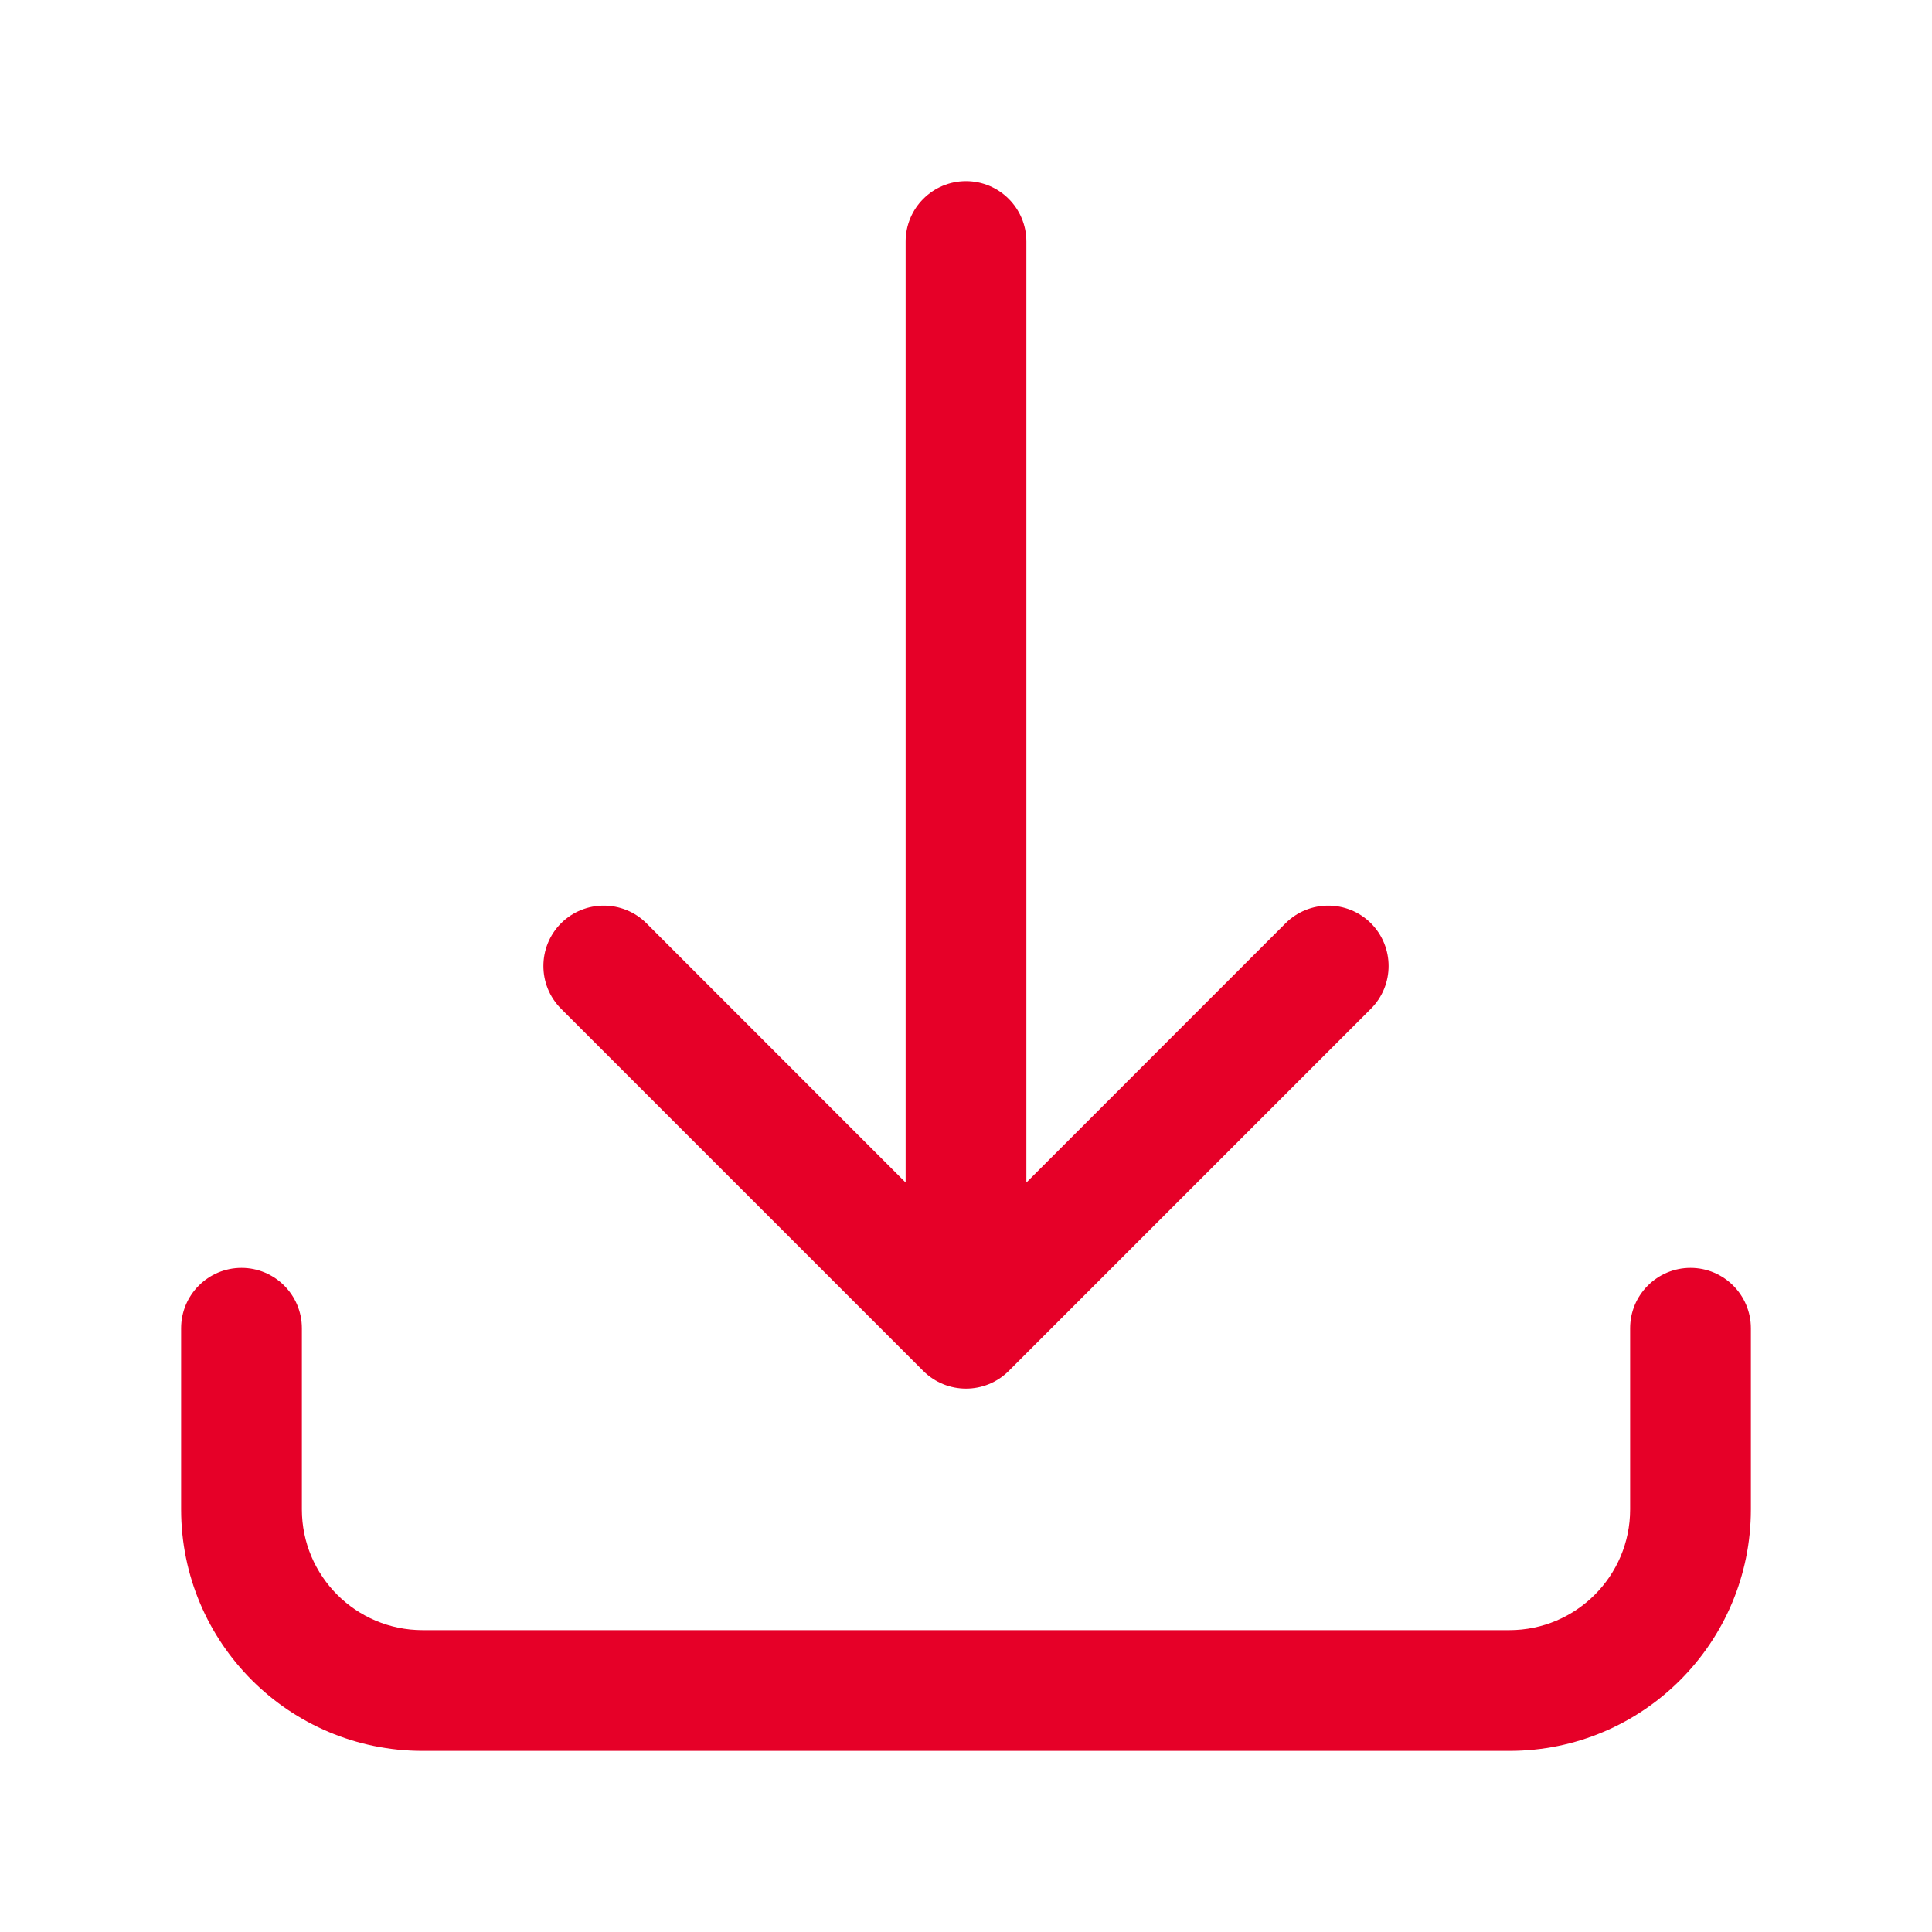 <svg width="28" height="28" viewBox="0 0 28 28" fill="none" xmlns="http://www.w3.org/2000/svg">
<path fill-rule="evenodd" clip-rule="evenodd" d="M14 2.625C14.483 2.625 14.875 3.017 14.875 3.5V17.138L18.631 13.381C18.973 13.04 19.527 13.04 19.869 13.381C20.21 13.723 20.21 14.277 19.869 14.619L14.619 19.869C14.277 20.21 13.723 20.21 13.381 19.869L8.131 14.619C7.79 14.277 7.79 13.723 8.131 13.381C8.473 13.04 9.027 13.04 9.369 13.381L13.125 17.138V3.5C13.125 3.017 13.517 2.625 14 2.625ZM3.5 18.375C3.983 18.375 4.375 18.767 4.375 19.25V21.875C4.375 22.841 5.159 23.625 6.125 23.625H21.875C22.841 23.625 23.625 22.841 23.625 21.875V19.25C23.625 18.767 24.017 18.375 24.5 18.375C24.983 18.375 25.375 18.767 25.375 19.25V21.875C25.375 23.808 23.808 25.375 21.875 25.375H6.125C4.192 25.375 2.625 23.808 2.625 21.875V19.25C2.625 18.767 3.017 18.375 3.5 18.375Z" fill="#E60028"/>
</svg>
